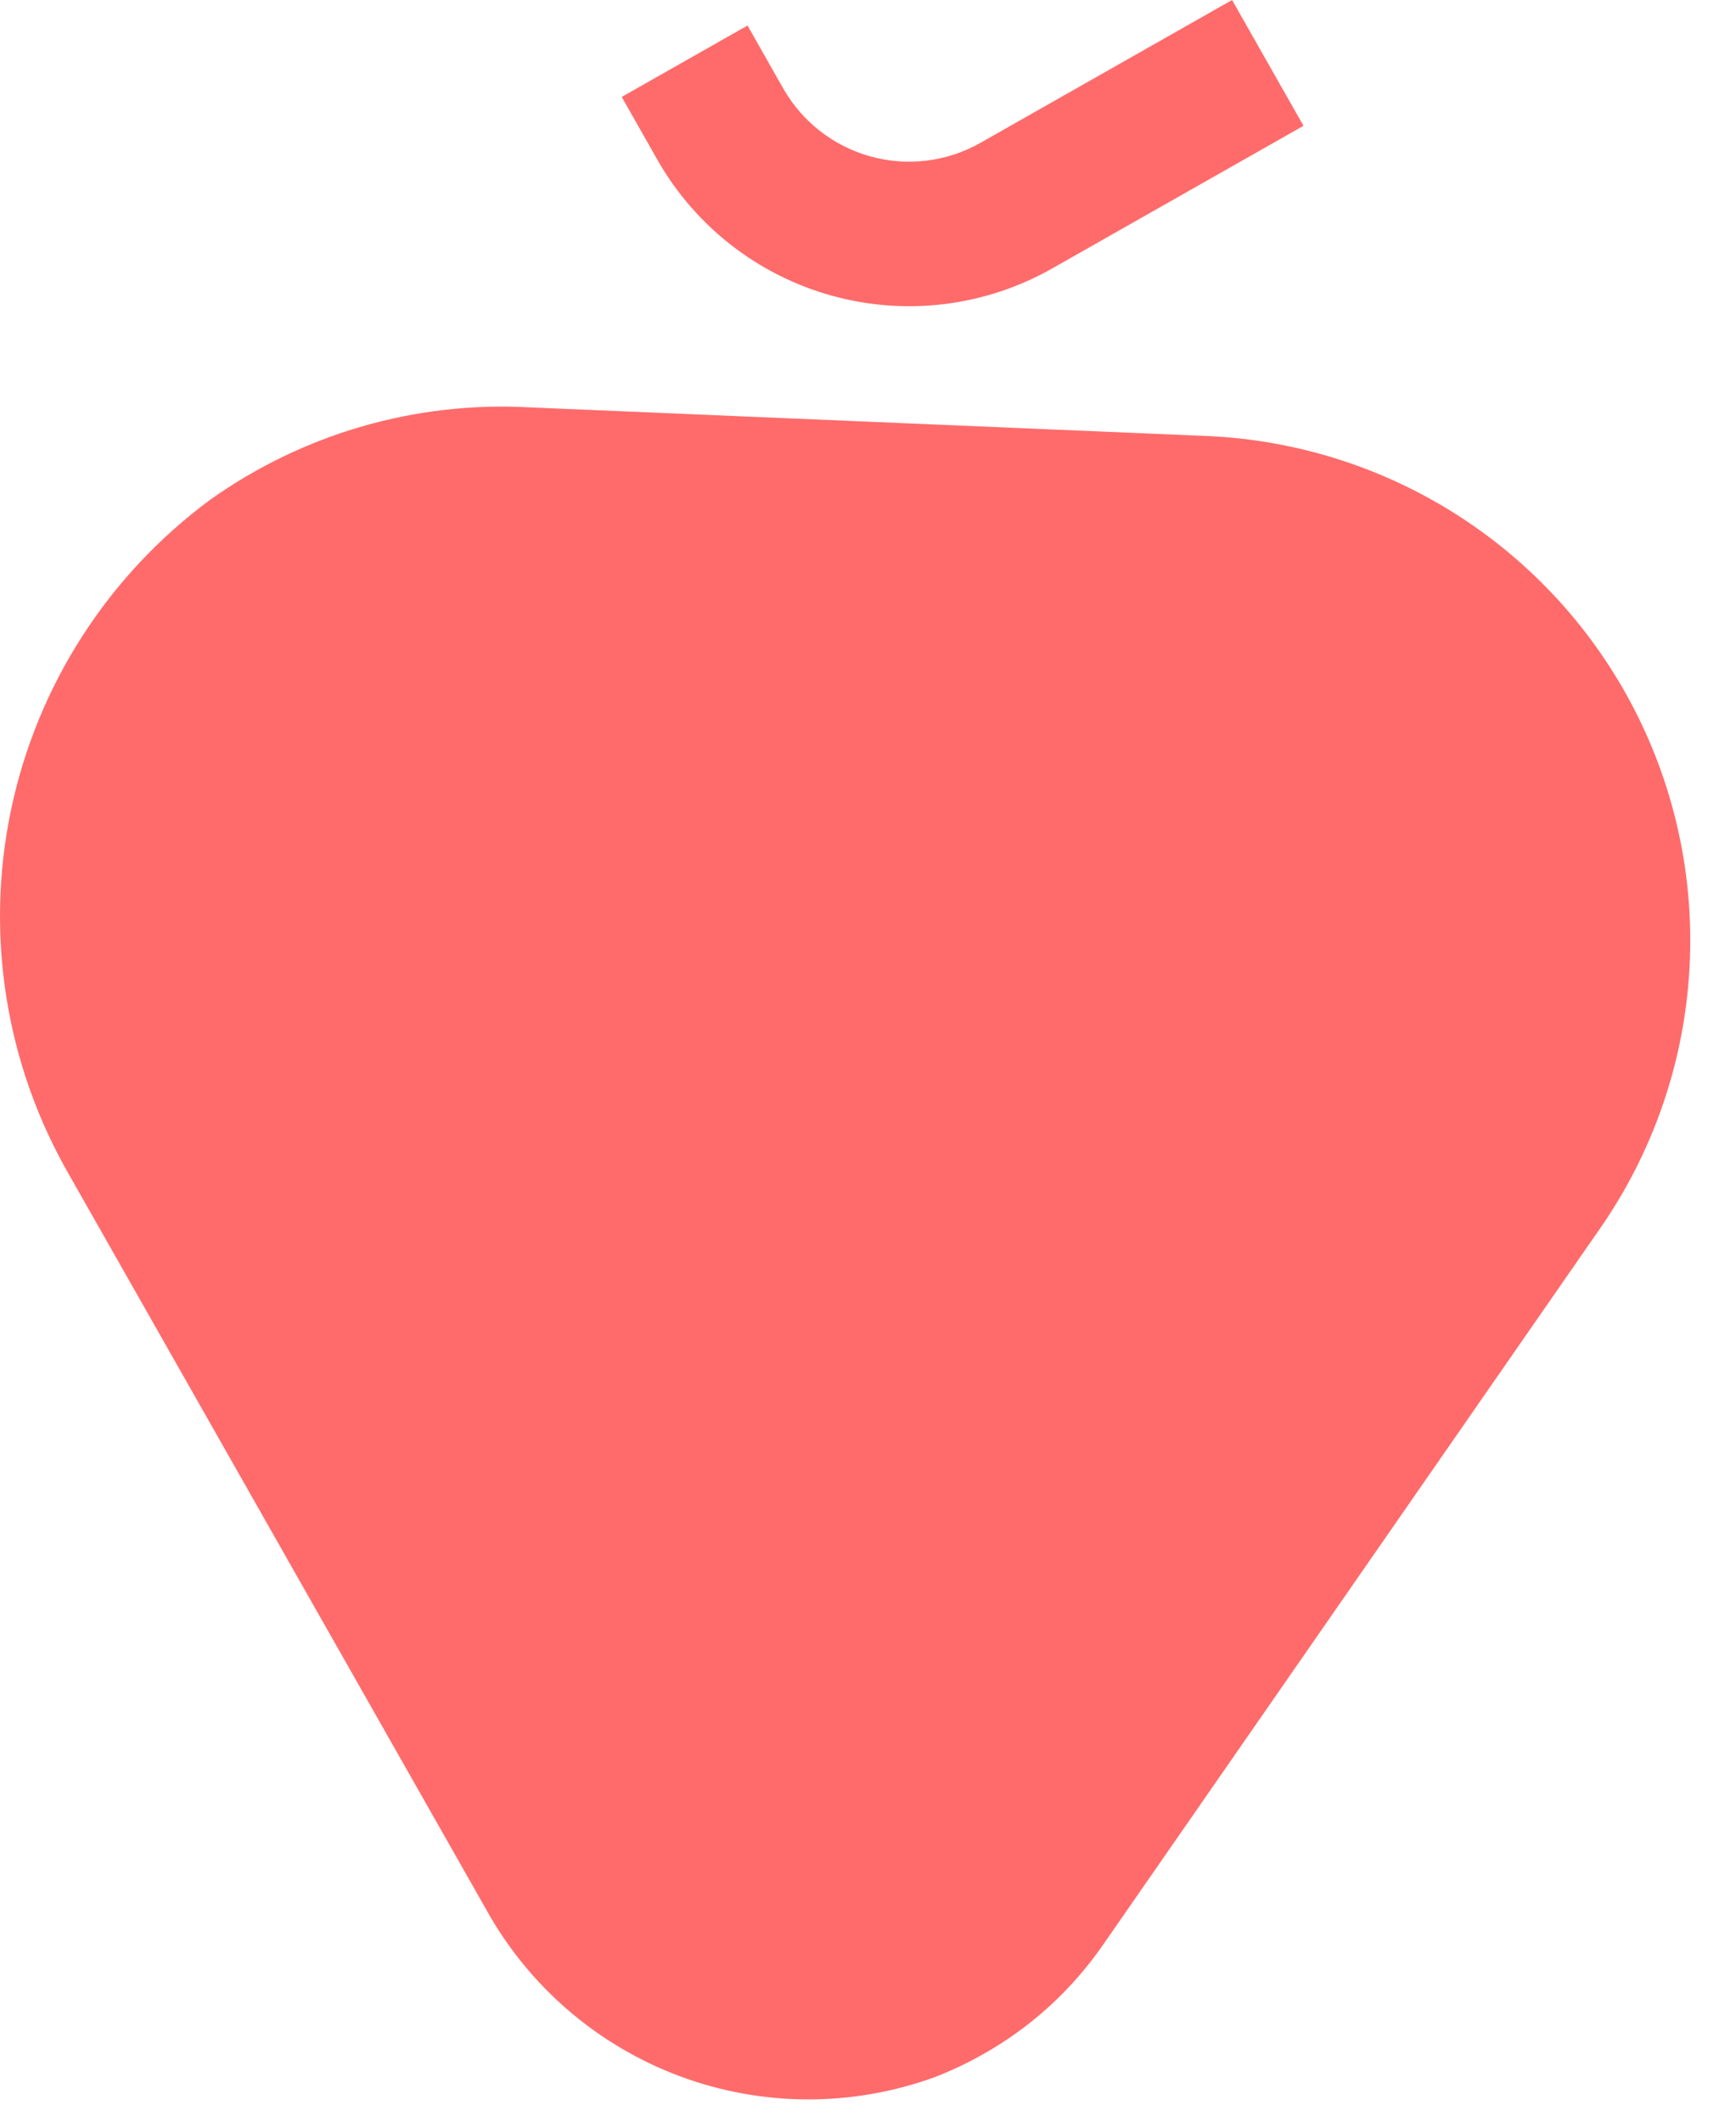 <svg width="100%" height="100%" viewBox="0 0 36 44" fill="none"
  xmlns="http://www.w3.org/2000/svg">
  <path d="M20.404 42.591C20.08 42.776 19.742 42.937 19.394 43.072C17.682 43.699 15.802 43.693 14.095 43.056C12.387 42.418 10.963 41.191 10.08 39.596L1.442 24.378C0.12 22.09 -0.313 19.396 0.226 16.809C0.766 14.222 2.24 11.925 4.367 10.358C6.293 8.991 8.625 8.318 10.983 8.448L25.068 9.044C26.935 9.131 28.744 9.716 30.309 10.738C31.873 11.76 33.136 13.183 33.965 14.857C34.794 16.532 35.16 18.398 35.024 20.262C34.889 22.126 34.257 23.92 33.194 25.457L22.873 40.334C22.23 41.263 21.387 42.035 20.404 42.591ZM27.031 2.609L21.813 5.571C20.429 6.354 18.79 6.557 17.257 6.134C15.723 5.711 14.42 4.697 13.633 3.315L12.893 2.01L15.502 0.529L16.242 1.834C16.635 2.526 17.287 3.033 18.054 3.245C18.821 3.456 19.64 3.355 20.332 2.962L25.55 0L27.031 2.609Z" fill="#FF6B6B"/>
</svg>
